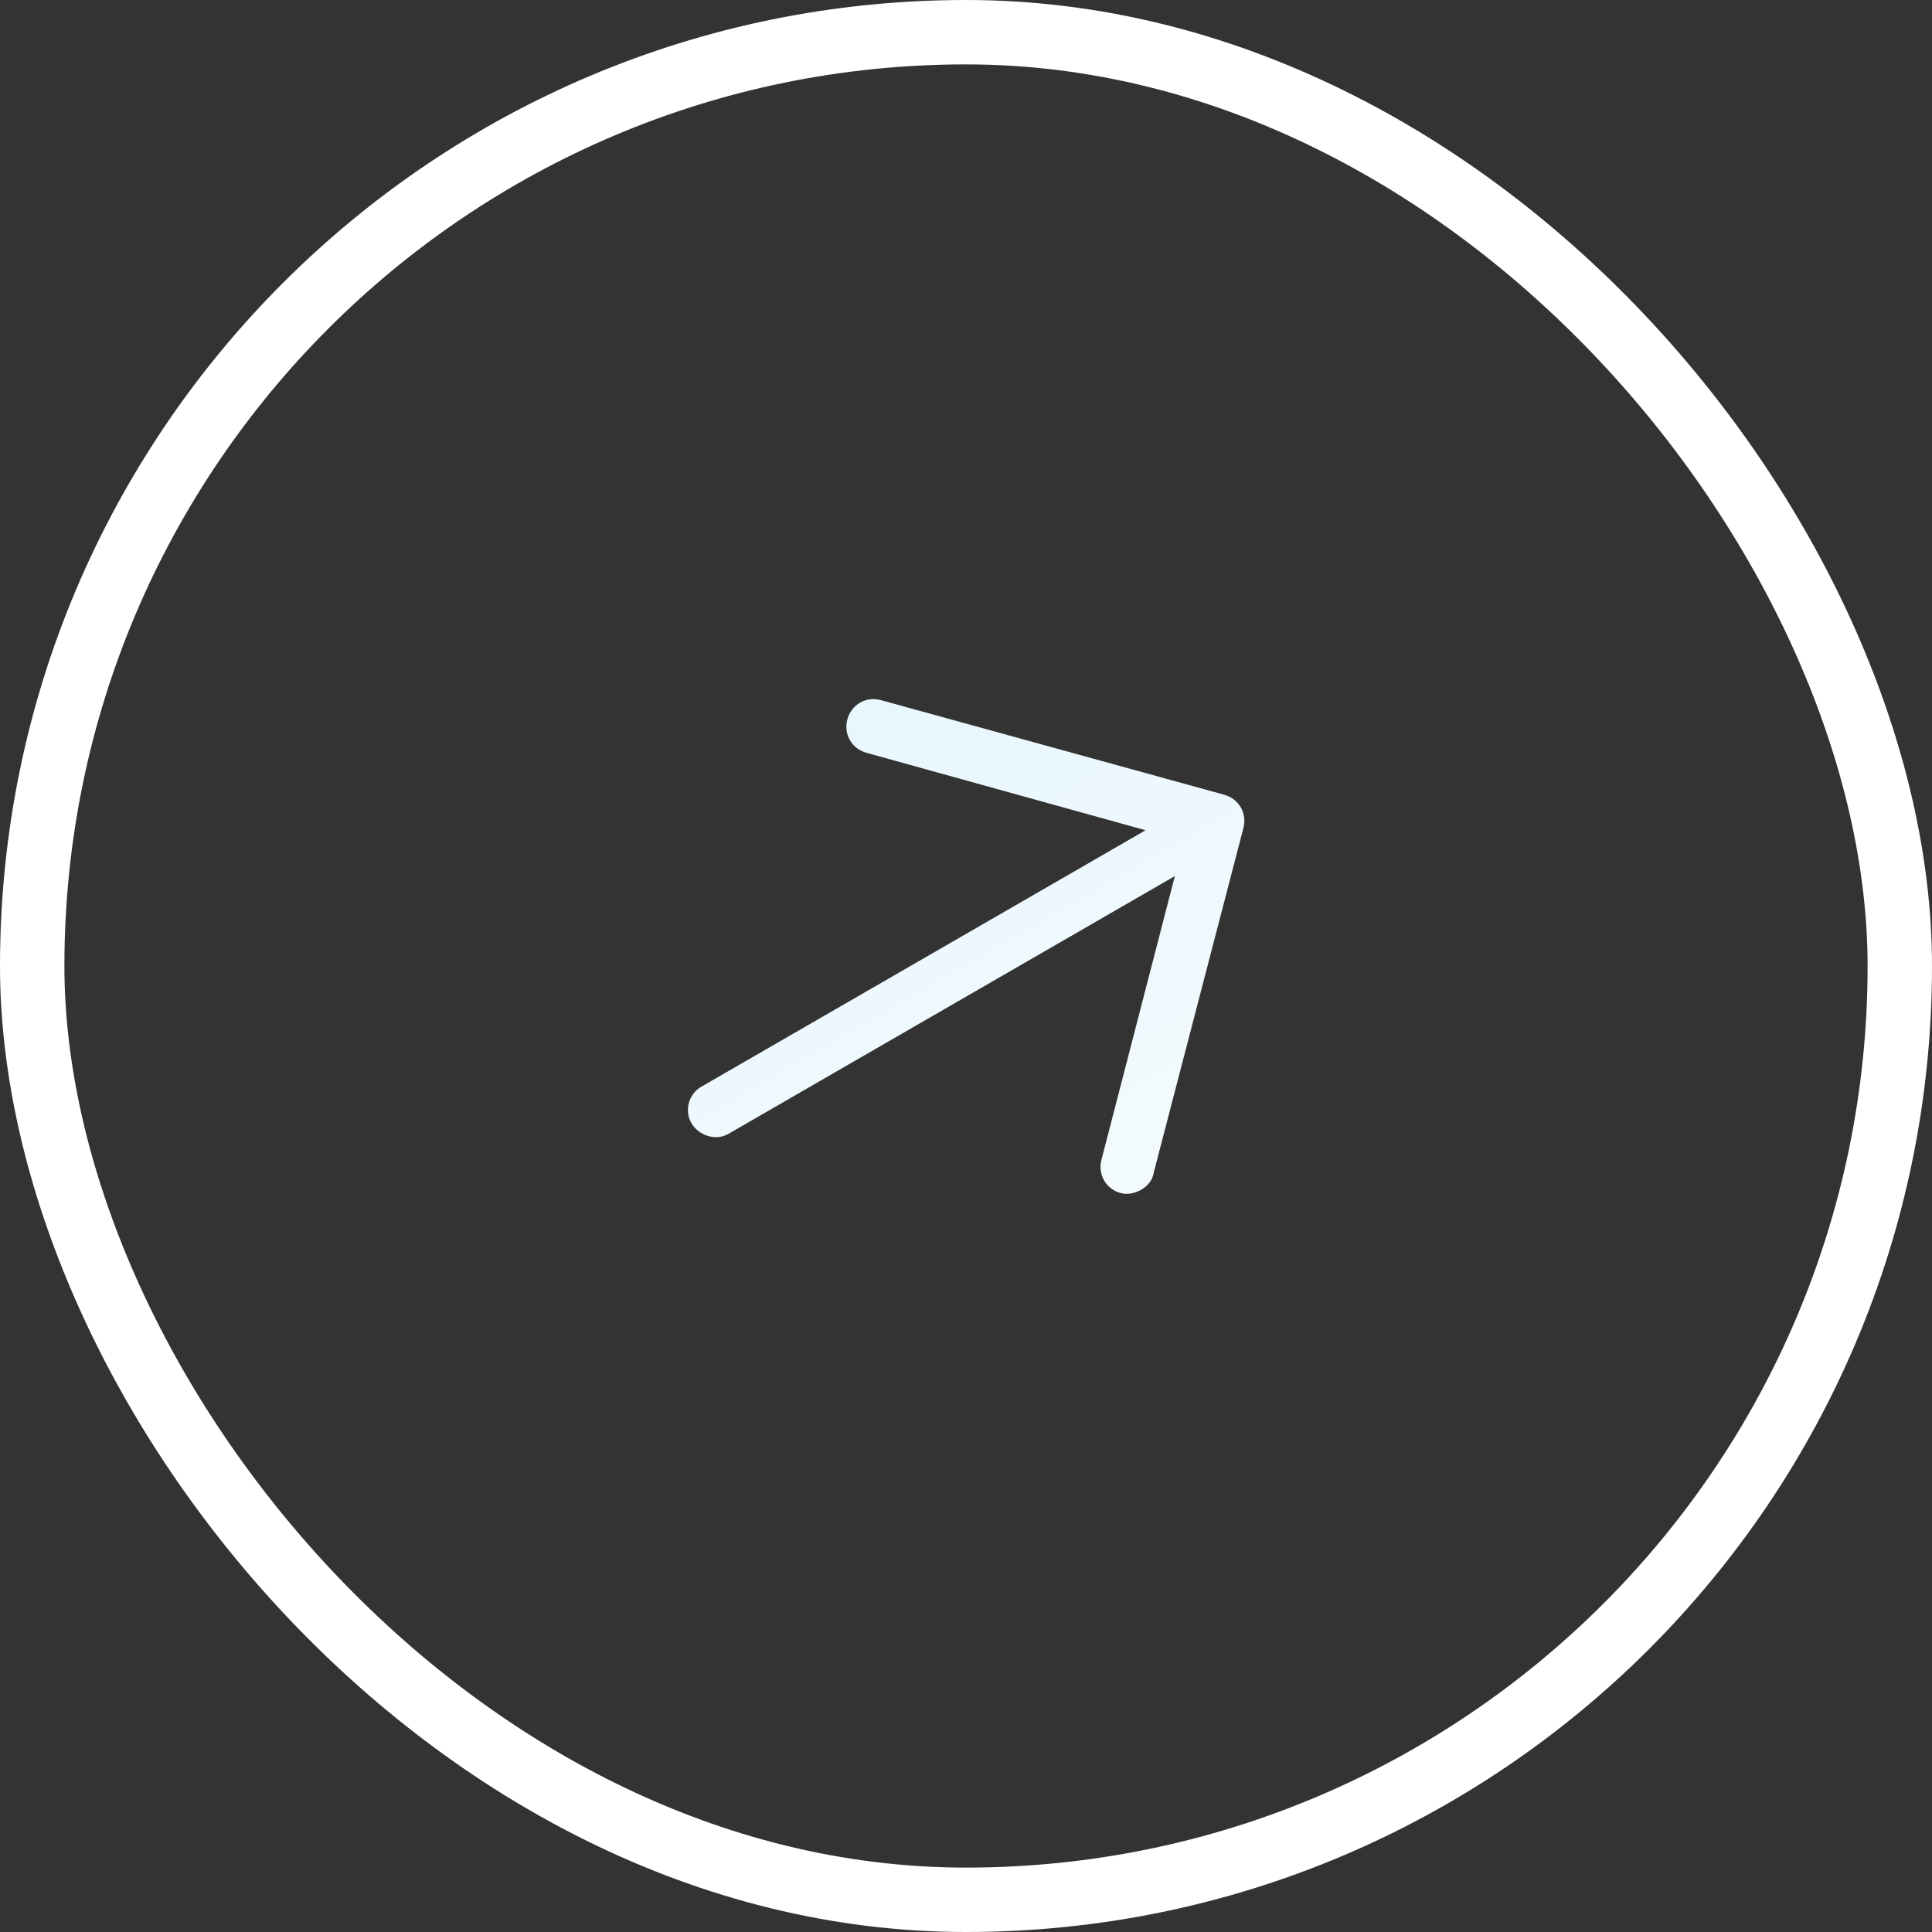 <svg width="60" height="60" viewBox="0 0 60 60" fill="none" xmlns="http://www.w3.org/2000/svg">
<rect x="0" y="0" width="60" height="60" fill="#333333" stroke="none"/>
<g clip-path="url(#clip0_0_123)">
<path d="M38.014 24.68L27.354 21.742C26.893 21.618 26.438 21.881 26.315 22.342C26.191 22.803 26.453 23.257 26.915 23.381L35.577 25.784L21.774 33.753C21.385 33.978 21.247 34.49 21.473 34.88C21.698 35.27 22.229 35.44 22.618 35.215L36.486 27.208L34.208 36.014C34.085 36.475 34.347 36.93 34.808 37.053C35.013 37.108 35.246 37.061 35.44 36.948C35.635 36.836 35.793 36.658 35.829 36.421L38.614 25.72C38.737 25.259 38.475 24.804 38.014 24.68Z" fill="url(#paint0_linear_0_123)"/>
</g>
<rect x="1" y="1" width="58" height="58" rx="29" stroke="white" stroke-width="2"/>
<defs>
<linearGradient id="paint0_linear_0_123" x1="25.648" y1="22.434" x2="34.381" y2="37.56" gradientUnits="userSpaceOnUse">
<stop stop-color="#E8F7FE"/>
<stop offset="1" stop-color="#F3FAFD"/>
</linearGradient>
<clipPath id="clip0_0_123">
<rect width="24" height="24" fill="white" transform="translate(13.608 25.608) rotate(-30)"/>
</clipPath>
</defs>
</svg>
